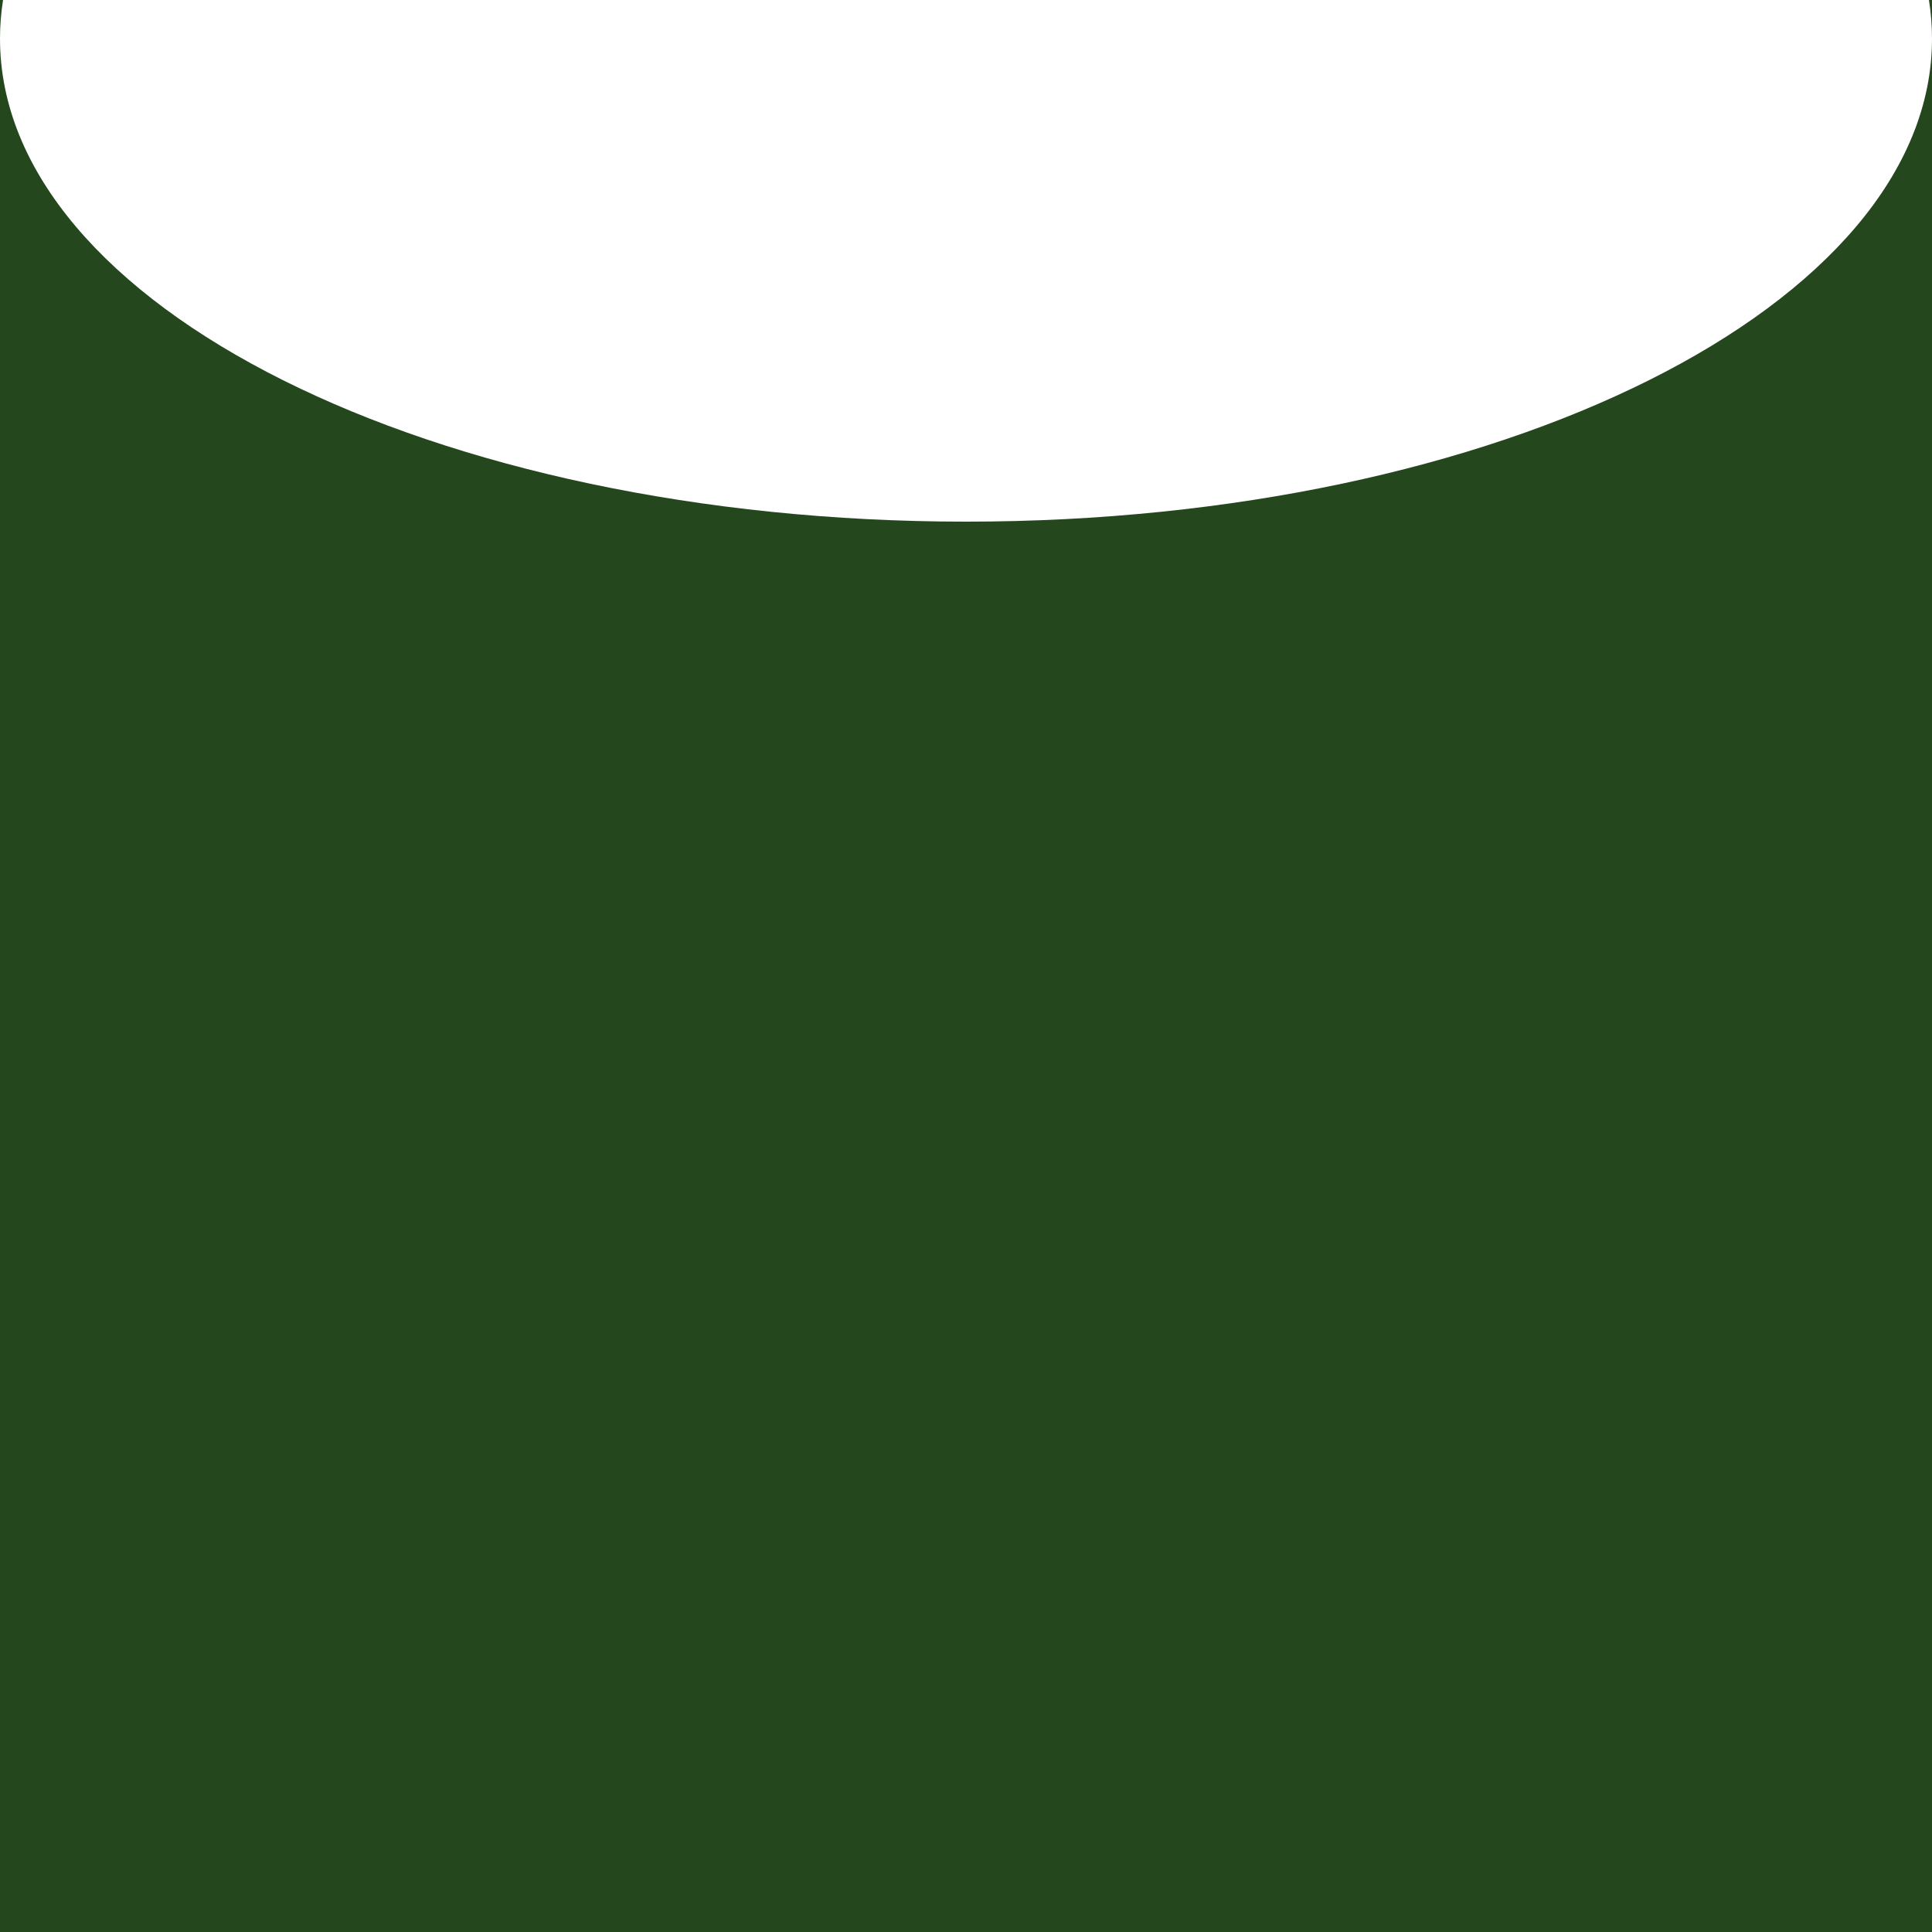 <svg width="100" height="100" viewBox="0 0 100 100" fill="none" xmlns="http://www.w3.org/2000/svg">
<path fill-rule="evenodd" clip-rule="evenodd" d="M50 27C77.614 27 100 15.807 100 2V100H0V2C0 15.807 22.386 27 50 27ZM0.158 0C0.053 0.66 0 1.327 0 2V0H0.158ZM99.842 0H100V2C100 1.327 99.947 0.66 99.842 0Z" fill="#24471E"/>
</svg>
